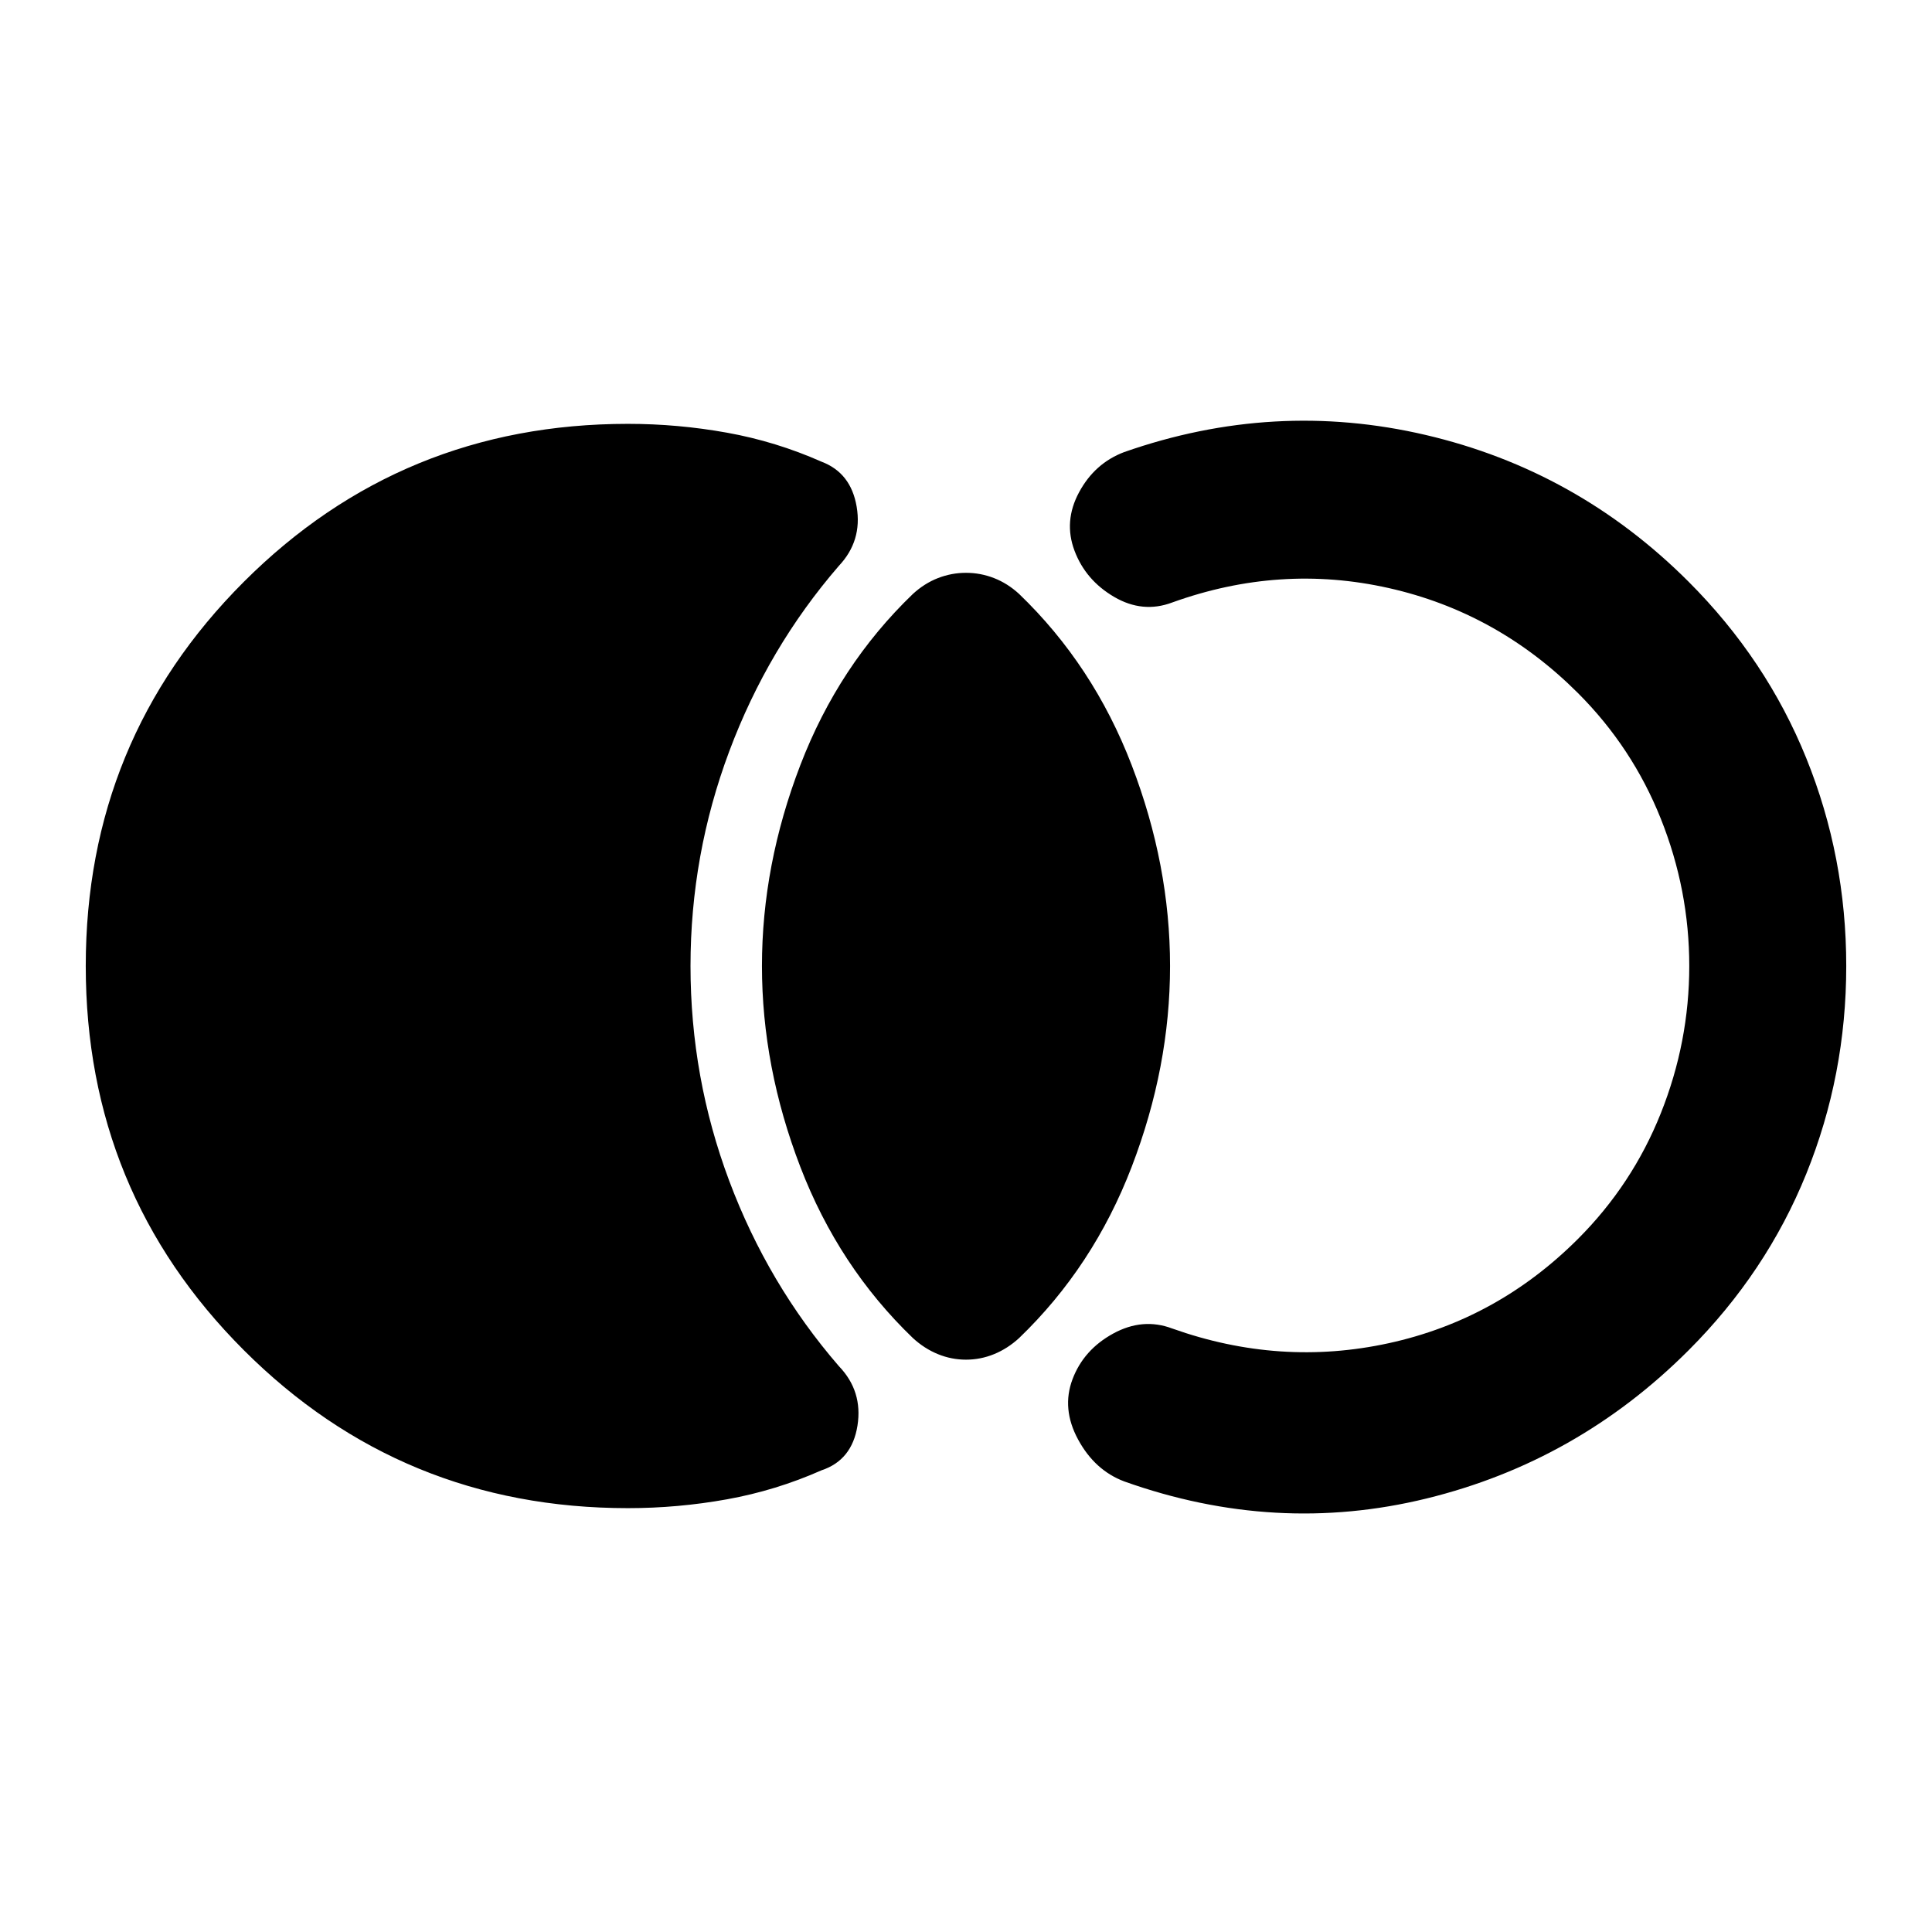<svg xmlns="http://www.w3.org/2000/svg" height="20" viewBox="0 -960 960 960" width="20"><path d="M42.61-480q0-112.35 78.52-190.87 78.52-78.52 190.87-78.52 24.87 0 49.23 4.39 24.36 4.39 46.97 14.41 14.65 5.52 17.48 22.43 2.84 16.9-8.83 29.31-35.24 40.72-54.49 92.18-19.25 51.45-19.25 106.67 0 55.46 19.25 106.79 19.25 51.34 54.49 92.06 11.93 12.41 9.22 29.56-2.72 17.16-17.87 22.18-22.61 10.02-46.97 14.41-24.36 4.39-49.23 4.39-112.35 0-190.87-78.52Q42.61-367.65 42.61-480ZM480-284.39q-7.22 0-13.93-2.74-6.72-2.74-12.44-7.98-36.89-35.46-55.96-85.1-19.06-49.64-19.06-99.79 0-50.15 19.06-99.79 19.07-49.64 55.96-85.1 5.72-5.24 12.44-7.86 6.71-2.62 13.93-2.62t13.93 2.62q6.72 2.62 12.44 7.86 36.89 35.46 55.96 85.1 19.06 49.64 19.06 99.79 0 50.15-19.06 99.79-19.07 49.64-55.96 85.1-5.72 5.24-12.44 7.98-6.71 2.74-13.93 2.74ZM917.39-480q0 54.17-19.85 103.24Q877.7-327.7 839-289q-55.26 55.26-130.18 73.6-74.93 18.33-150.19-8.49-14.65-5.52-22.93-20.83-8.29-15.3-2.77-29.95 5.53-14.66 20.21-22.69 14.69-8.03 29.34-2.51 53.59 19.07 107.56 7.3 53.98-11.76 94.05-51.82 27.02-27.02 41.16-62.43 14.14-35.4 14.14-73.18 0-37.78-14.14-73.18-14.14-35.41-41.16-62.43-40.07-40.06-94.05-52.19-53.97-12.13-107.56 7.17-14.65 5.52-28.84-2.76-14.18-8.28-19.71-22.94-5.52-14.65 2.27-29.08 7.78-14.44 22.43-19.96 74.52-26.09 149.82-8.49Q783.74-726.26 839-671q38.7 38.7 58.54 87.76 19.85 49.07 19.85 103.24Z"/></svg>